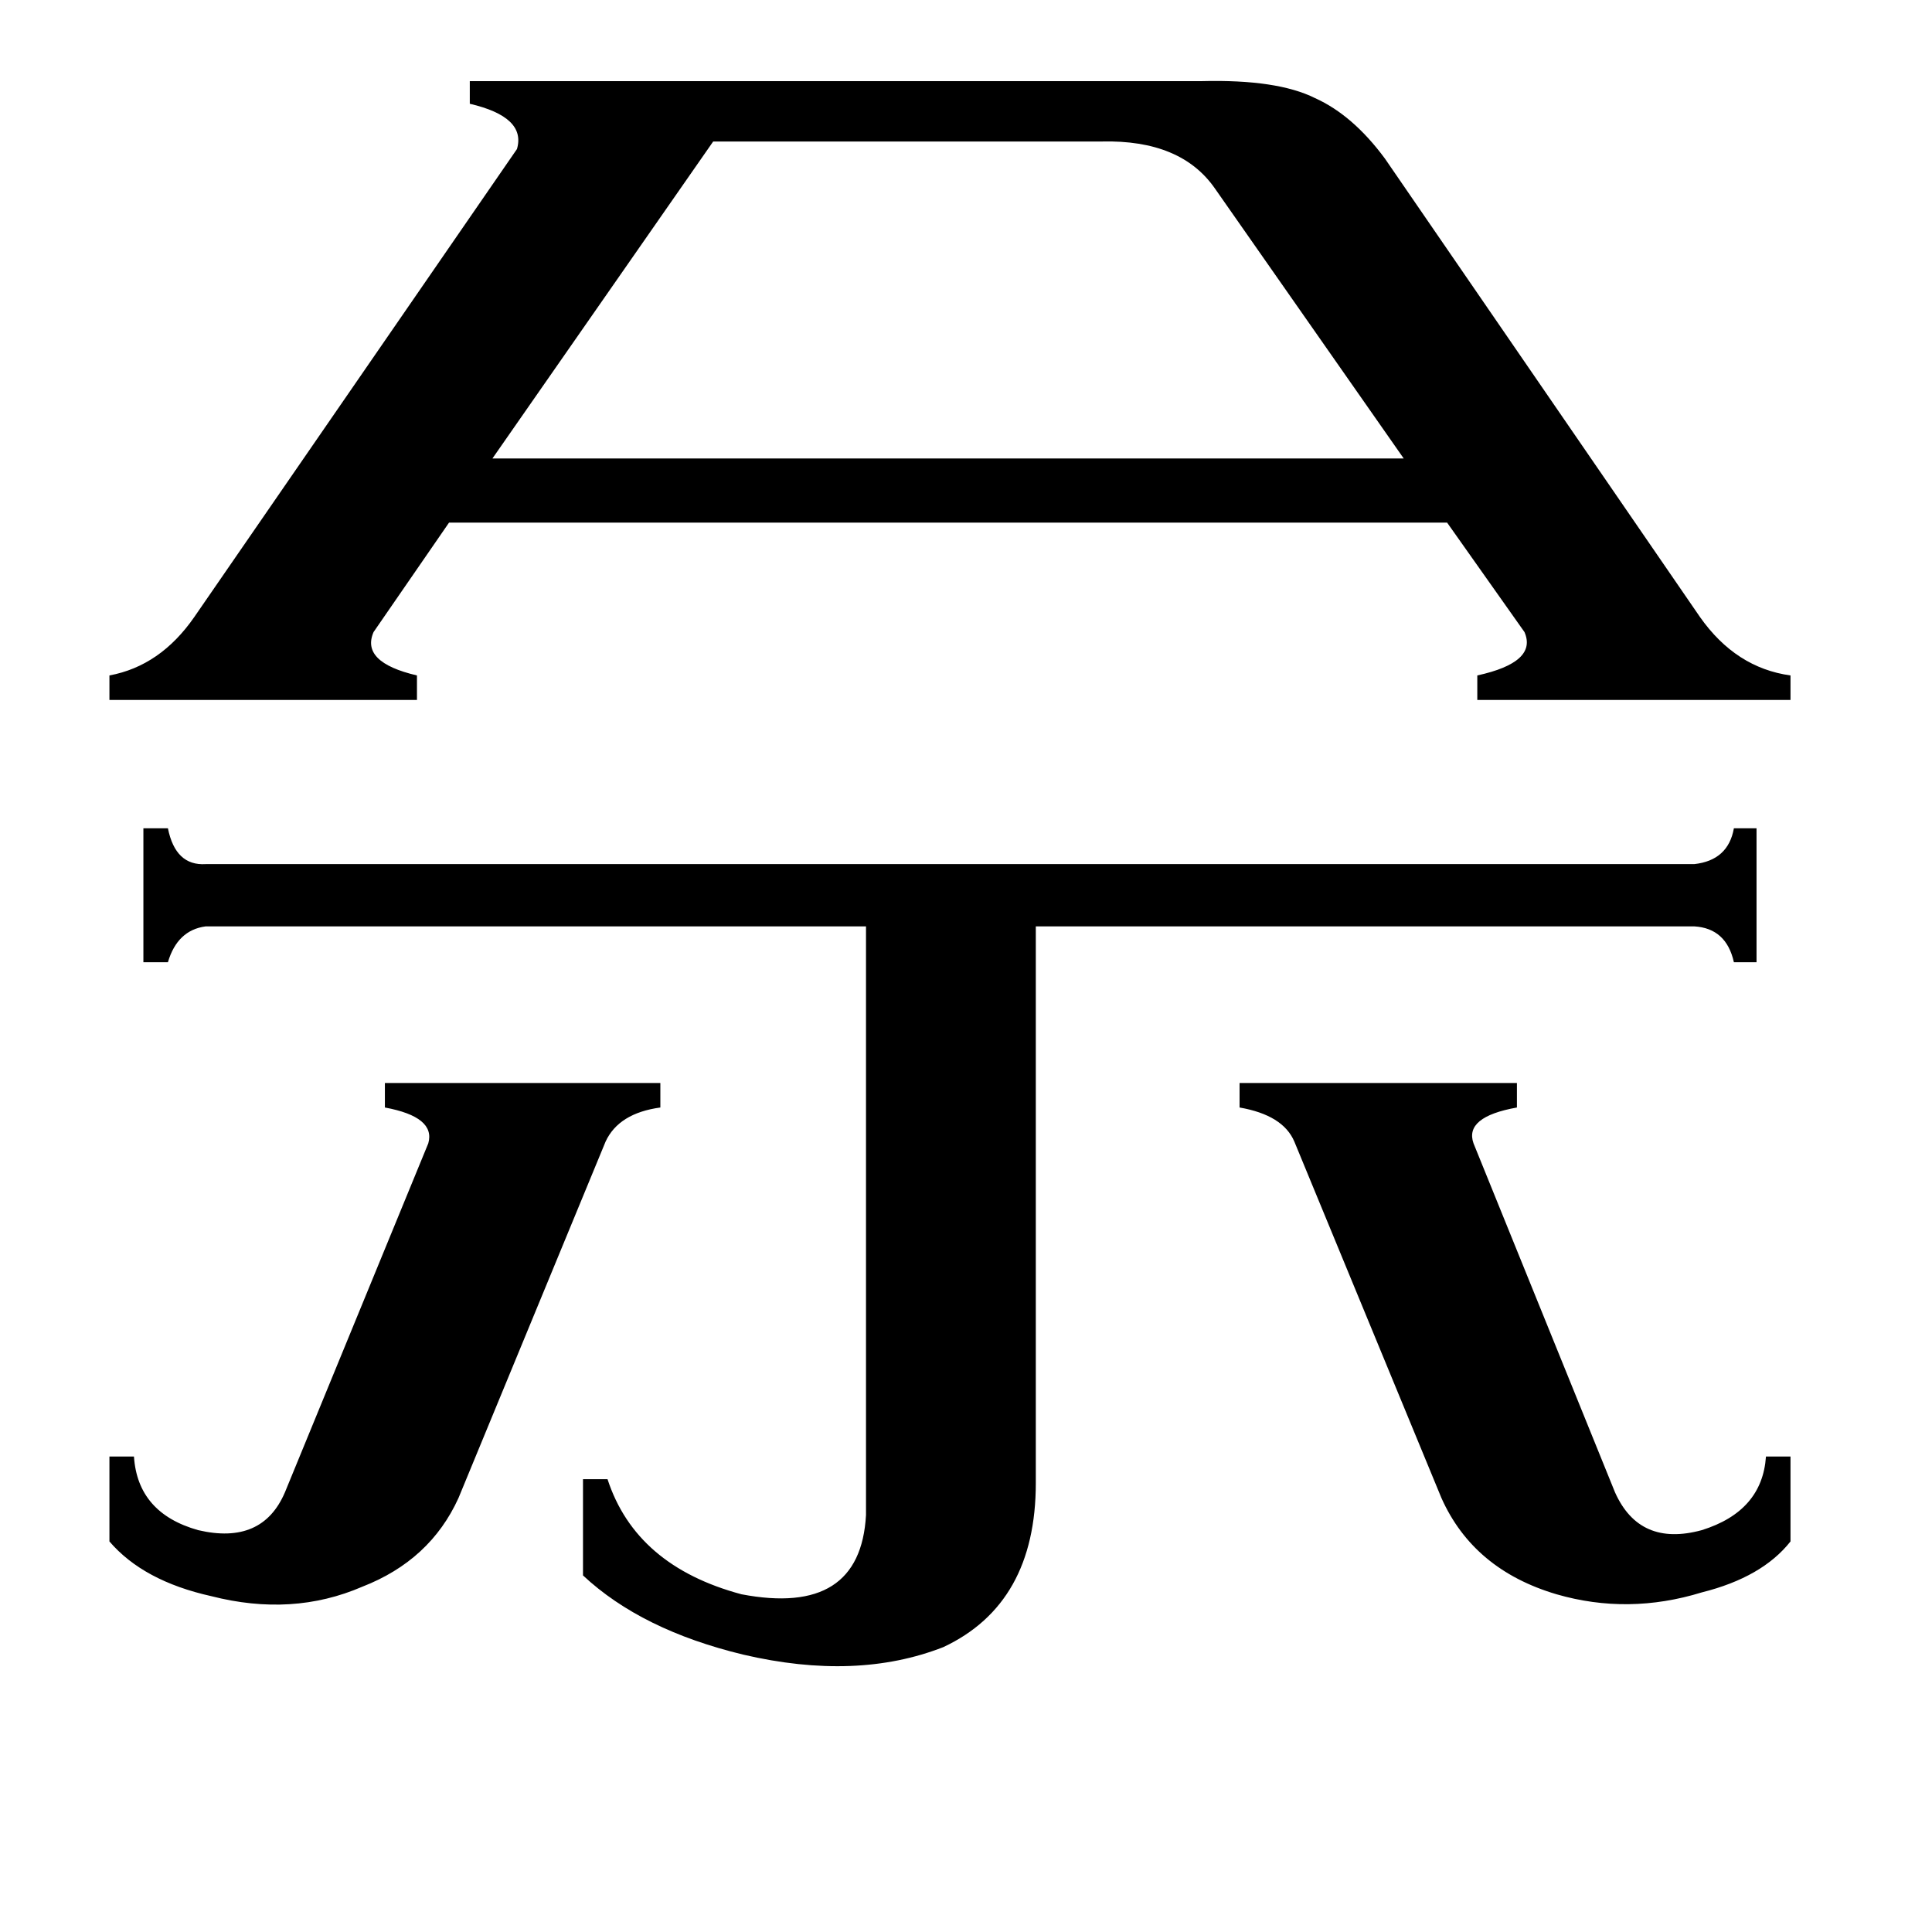 <svg xmlns="http://www.w3.org/2000/svg" viewBox="0 -800 1024 1024">
	<path fill="#000000" d="M58 -28H71Q73 2 105 11Q139 19 151 -9L227 -194Q231 -208 204 -213V-226H350V-213Q328 -210 321 -195L243 -6Q228 27 192 41Q155 57 112 46Q76 38 58 17ZM657 -226H804V-213Q776 -208 781 -194L856 -9Q869 20 902 11Q934 1 936 -28H949V17Q934 36 902 44Q863 56 825 45Q781 32 764 -6L686 -195Q680 -209 657 -213ZM378 -725L261 -557H744L644 -700Q626 -726 584 -725ZM898 -342Q916 -344 919 -361H931V-290H919Q915 -308 898 -309H549V-14Q549 50 500 73Q454 91 394 77Q340 64 309 35V-16H322Q337 30 393 45Q456 57 459 3V-309H109Q94 -307 89 -290H76V-361H89Q93 -341 109 -342ZM637 -757Q677 -758 697 -748Q717 -739 734 -716L901 -473Q920 -446 949 -442V-429H783V-442Q815 -449 808 -465L767 -523H238L198 -465Q191 -449 221 -442V-429H58V-442Q85 -447 103 -473L274 -721Q279 -738 249 -745V-757Z"/>
</svg>